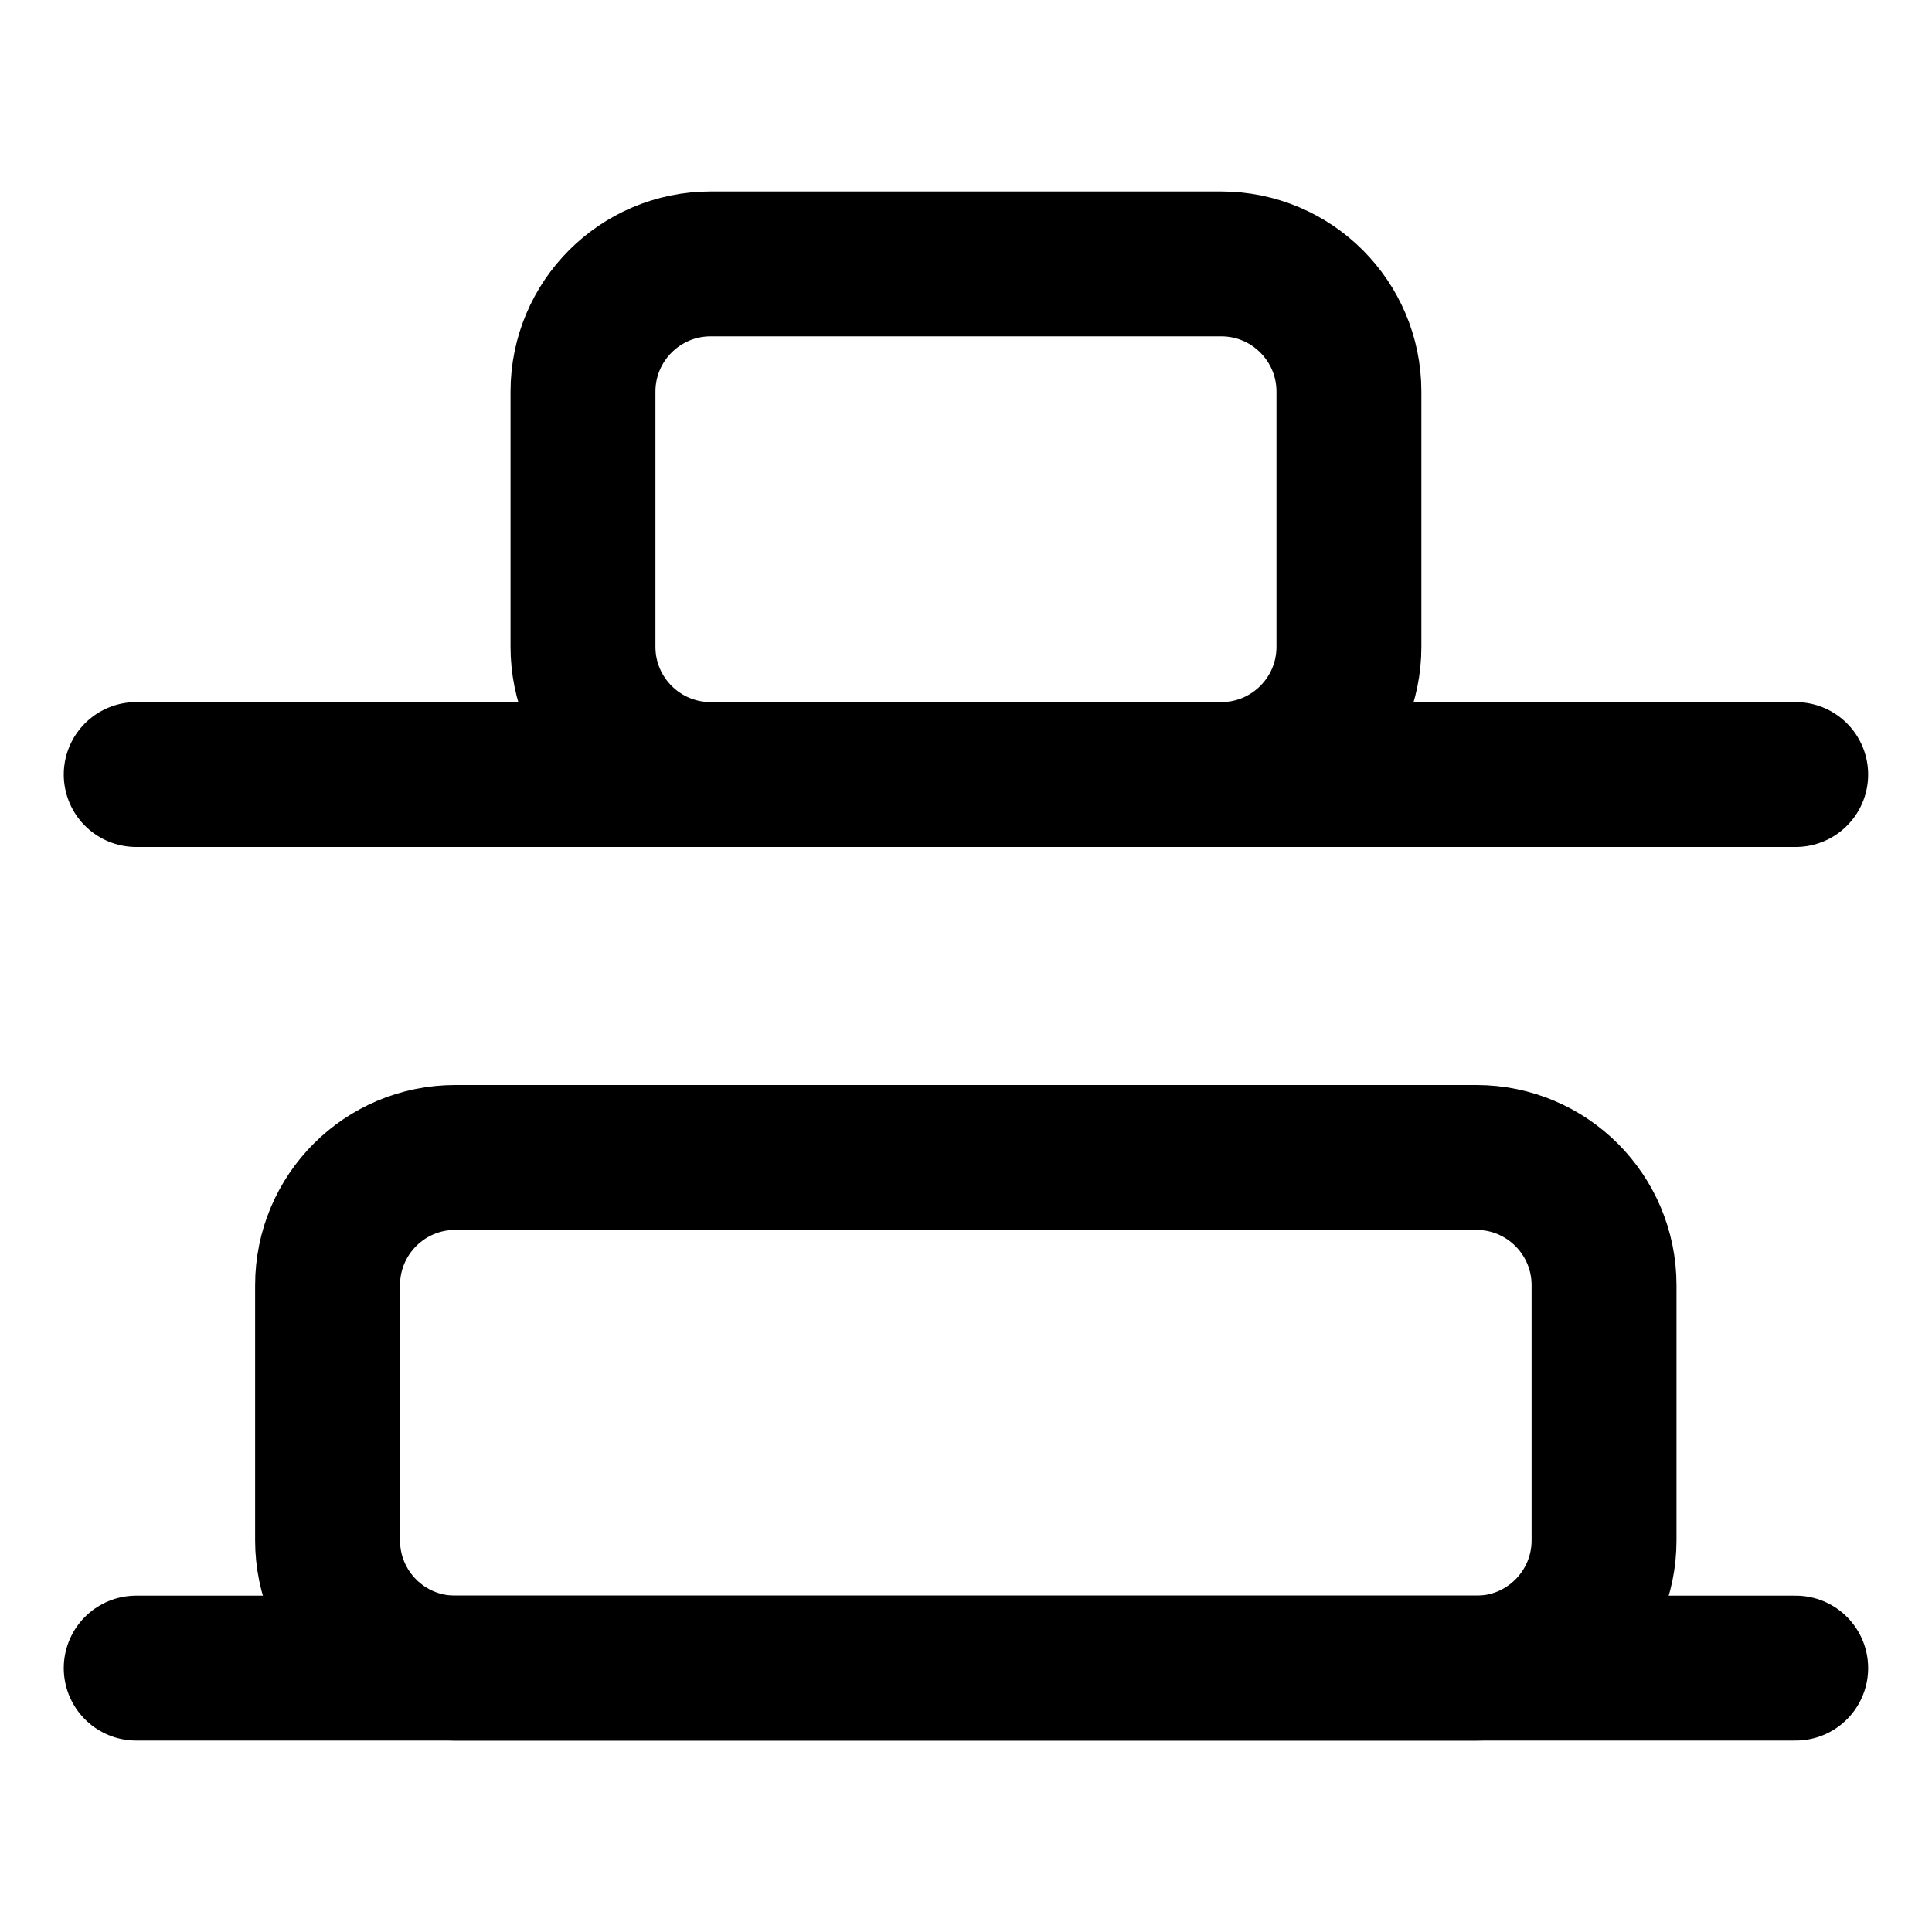 <svg width="20" height="20" viewBox="0 0 20 20" fill="none" xmlns="http://www.w3.org/2000/svg">
<g id="distribute-bottom-34">
<g id="distribute-bottom">
<path id="Vector 734" d="M1.41 8.018H18.589" stroke="black" stroke-width="1.5" stroke-linecap="round" stroke-linejoin="round"/>
<path id="Vector 735" d="M6.035 6.696V4.054C6.035 3.324 6.627 2.732 7.357 2.732H12.642C13.372 2.732 13.964 3.324 13.964 4.054V6.696C13.964 7.426 13.372 8.018 12.642 8.018H7.357C6.627 8.018 6.035 7.426 6.035 6.696Z" stroke="black" stroke-width="1.5" stroke-linecap="round" stroke-linejoin="round"/>
<path id="Vector 736" d="M1.41 17.268H18.589" stroke="black" stroke-width="1.5" stroke-linecap="round" stroke-linejoin="round"/>
<path id="Vector 737" d="M3.391 15.946V13.304C3.391 12.574 3.982 11.982 4.712 11.982H15.284C16.013 11.982 16.605 12.574 16.605 13.304V15.946C16.605 16.676 16.013 17.268 15.284 17.268H4.712C3.982 17.268 3.391 16.676 3.391 15.946Z" stroke="black" stroke-width="1.5" stroke-linecap="round" stroke-linejoin="round"/>
</g>
</g>
</svg>
